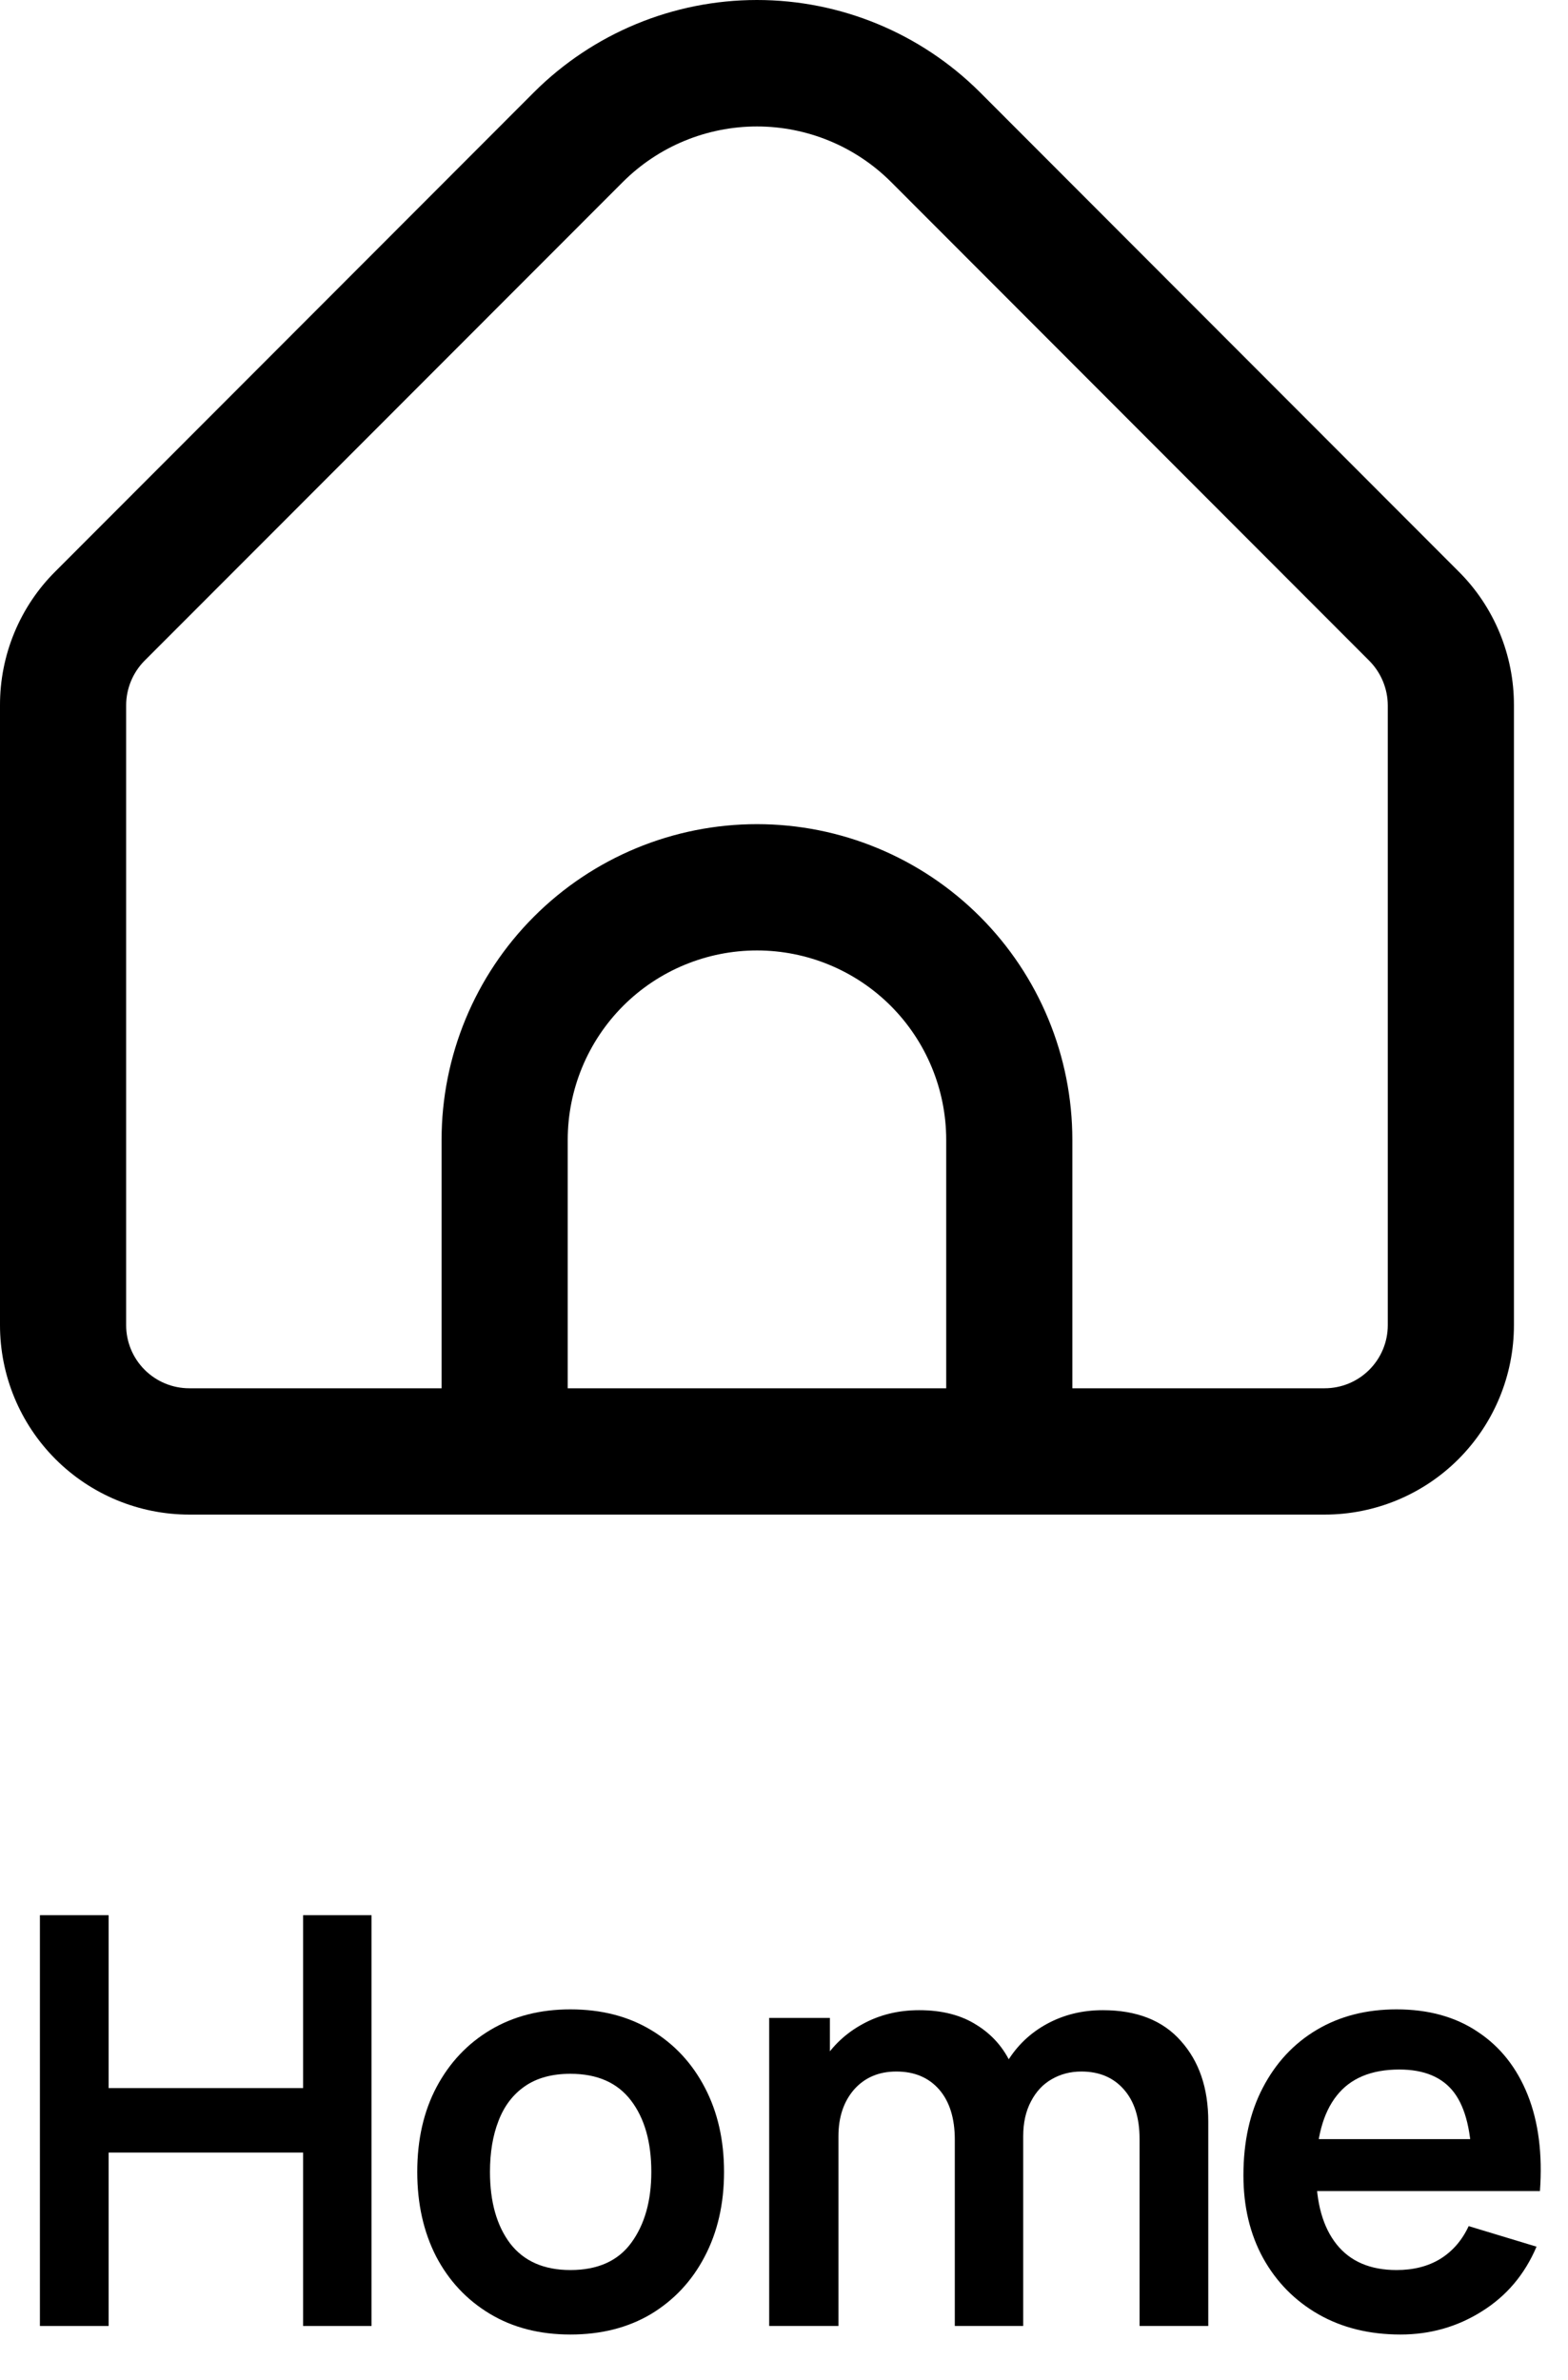 <svg width="29" height="44" viewBox="0 0 29 44" fill="currentColor" xmlns="http://www.w3.org/2000/svg">
<path d="M26.974 10.562L18.125 1.706C17.03 0.614 15.547 0 14 0C12.453 0 10.97 0.614 9.875 1.706L1.026 10.562C0.699 10.886 0.441 11.272 0.265 11.697C0.089 12.122 -0.001 12.578 1.40927e-05 13.038V24.498C1.40927e-05 25.427 0.369 26.317 1.025 26.974C1.682 27.631 2.572 28 3.5 28H24.5C25.428 28 26.319 27.631 26.975 26.974C27.631 26.317 28 25.427 28 24.498V13.038C28.001 12.578 27.911 12.122 27.735 11.697C27.559 11.272 27.301 10.886 26.974 10.562ZM17.5 25.665H10.5V21.073C10.5 20.144 10.869 19.253 11.525 18.596C12.181 17.94 13.072 17.571 14 17.571C14.928 17.571 15.819 17.94 16.475 18.596C17.131 19.253 17.5 20.144 17.5 21.073V25.665ZM25.667 24.498C25.667 24.808 25.544 25.104 25.325 25.323C25.106 25.542 24.809 25.665 24.5 25.665H19.833V21.073C19.833 19.525 19.219 18.04 18.125 16.946C17.031 15.851 15.547 15.236 14 15.236C12.453 15.236 10.969 15.851 9.875 16.946C8.781 18.04 8.167 19.525 8.167 21.073V25.665H3.5C3.191 25.665 2.894 25.542 2.675 25.323C2.456 25.104 2.333 24.808 2.333 24.498V13.038C2.334 12.729 2.457 12.432 2.675 12.213L11.524 3.36C12.182 2.705 13.072 2.338 14 2.338C14.928 2.338 15.818 2.705 16.476 3.36L25.325 12.216C25.542 12.435 25.665 12.73 25.667 13.038V24.498Z" fill="currentColor"/>
<path d="M0.738 43V35.406H2.009V38.602H5.606V35.406H6.871V43H5.606V39.794H2.009V43H0.738Z" fill="currentColor"/>
<path d="M10.549 43.158C9.979 43.158 9.482 43.03 9.056 42.773C8.631 42.517 8.3 42.163 8.065 41.713C7.833 41.26 7.717 40.739 7.717 40.152C7.717 39.555 7.836 39.031 8.075 38.581C8.315 38.131 8.647 37.779 9.072 37.526C9.498 37.273 9.99 37.147 10.549 37.147C11.122 37.147 11.621 37.275 12.046 37.532C12.472 37.788 12.802 38.143 13.038 38.597C13.273 39.047 13.391 39.565 13.391 40.152C13.391 40.743 13.271 41.265 13.032 41.719C12.797 42.169 12.466 42.522 12.041 42.779C11.616 43.032 11.118 43.158 10.549 43.158ZM10.549 41.966C11.055 41.966 11.431 41.798 11.677 41.46C11.923 41.123 12.046 40.687 12.046 40.152C12.046 39.6 11.921 39.161 11.672 38.834C11.422 38.504 11.048 38.338 10.549 38.338C10.208 38.338 9.926 38.416 9.705 38.57C9.487 38.721 9.325 38.934 9.22 39.208C9.114 39.479 9.062 39.794 9.062 40.152C9.062 40.704 9.186 41.145 9.436 41.476C9.689 41.803 10.06 41.966 10.549 41.966Z" fill="currentColor"/>
<path d="M21.076 43V39.541C21.076 39.15 20.979 38.846 20.786 38.628C20.593 38.407 20.331 38.296 20 38.296C19.796 38.296 19.614 38.344 19.452 38.438C19.29 38.53 19.162 38.667 19.067 38.85C18.972 39.029 18.924 39.244 18.924 39.493L18.36 39.161C18.357 38.767 18.445 38.421 18.624 38.122C18.807 37.82 19.053 37.584 19.362 37.416C19.672 37.247 20.016 37.162 20.396 37.162C21.025 37.162 21.507 37.352 21.841 37.732C22.178 38.108 22.347 38.604 22.347 39.219V43H21.076ZM14.226 43V37.305H15.349V39.071H15.507V43H14.226ZM17.659 43V39.556C17.659 39.159 17.562 38.85 17.369 38.628C17.175 38.407 16.912 38.296 16.578 38.296C16.254 38.296 15.994 38.407 15.797 38.628C15.604 38.85 15.507 39.138 15.507 39.493L14.938 39.114C14.938 38.744 15.029 38.412 15.212 38.117C15.395 37.822 15.641 37.59 15.95 37.421C16.263 37.248 16.613 37.162 17 37.162C17.425 37.162 17.78 37.254 18.065 37.437C18.353 37.616 18.568 37.862 18.708 38.175C18.852 38.484 18.924 38.834 18.924 39.224V43H17.659Z" fill="currentColor"/>
<path d="M25.902 43.158C25.326 43.158 24.82 43.033 24.384 42.784C23.948 42.534 23.607 42.188 23.361 41.745C23.118 41.302 22.997 40.792 22.997 40.216C22.997 39.593 23.116 39.054 23.355 38.597C23.595 38.136 23.927 37.779 24.352 37.526C24.777 37.273 25.27 37.147 25.829 37.147C26.419 37.147 26.92 37.285 27.332 37.563C27.747 37.837 28.054 38.226 28.255 38.729C28.455 39.231 28.53 39.824 28.481 40.506H27.221V40.042C27.217 39.423 27.108 38.971 26.894 38.686C26.68 38.402 26.342 38.259 25.881 38.259C25.361 38.259 24.974 38.421 24.721 38.744C24.468 39.064 24.342 39.534 24.342 40.152C24.342 40.729 24.468 41.175 24.721 41.492C24.974 41.808 25.343 41.966 25.829 41.966C26.142 41.966 26.41 41.898 26.636 41.761C26.864 41.62 27.04 41.418 27.163 41.154L28.418 41.534C28.2 42.047 27.863 42.446 27.405 42.731C26.952 43.016 26.451 43.158 25.902 43.158ZM23.941 40.506V39.546H27.859V40.506H23.941Z" fill="currentColor"/>
</svg>
